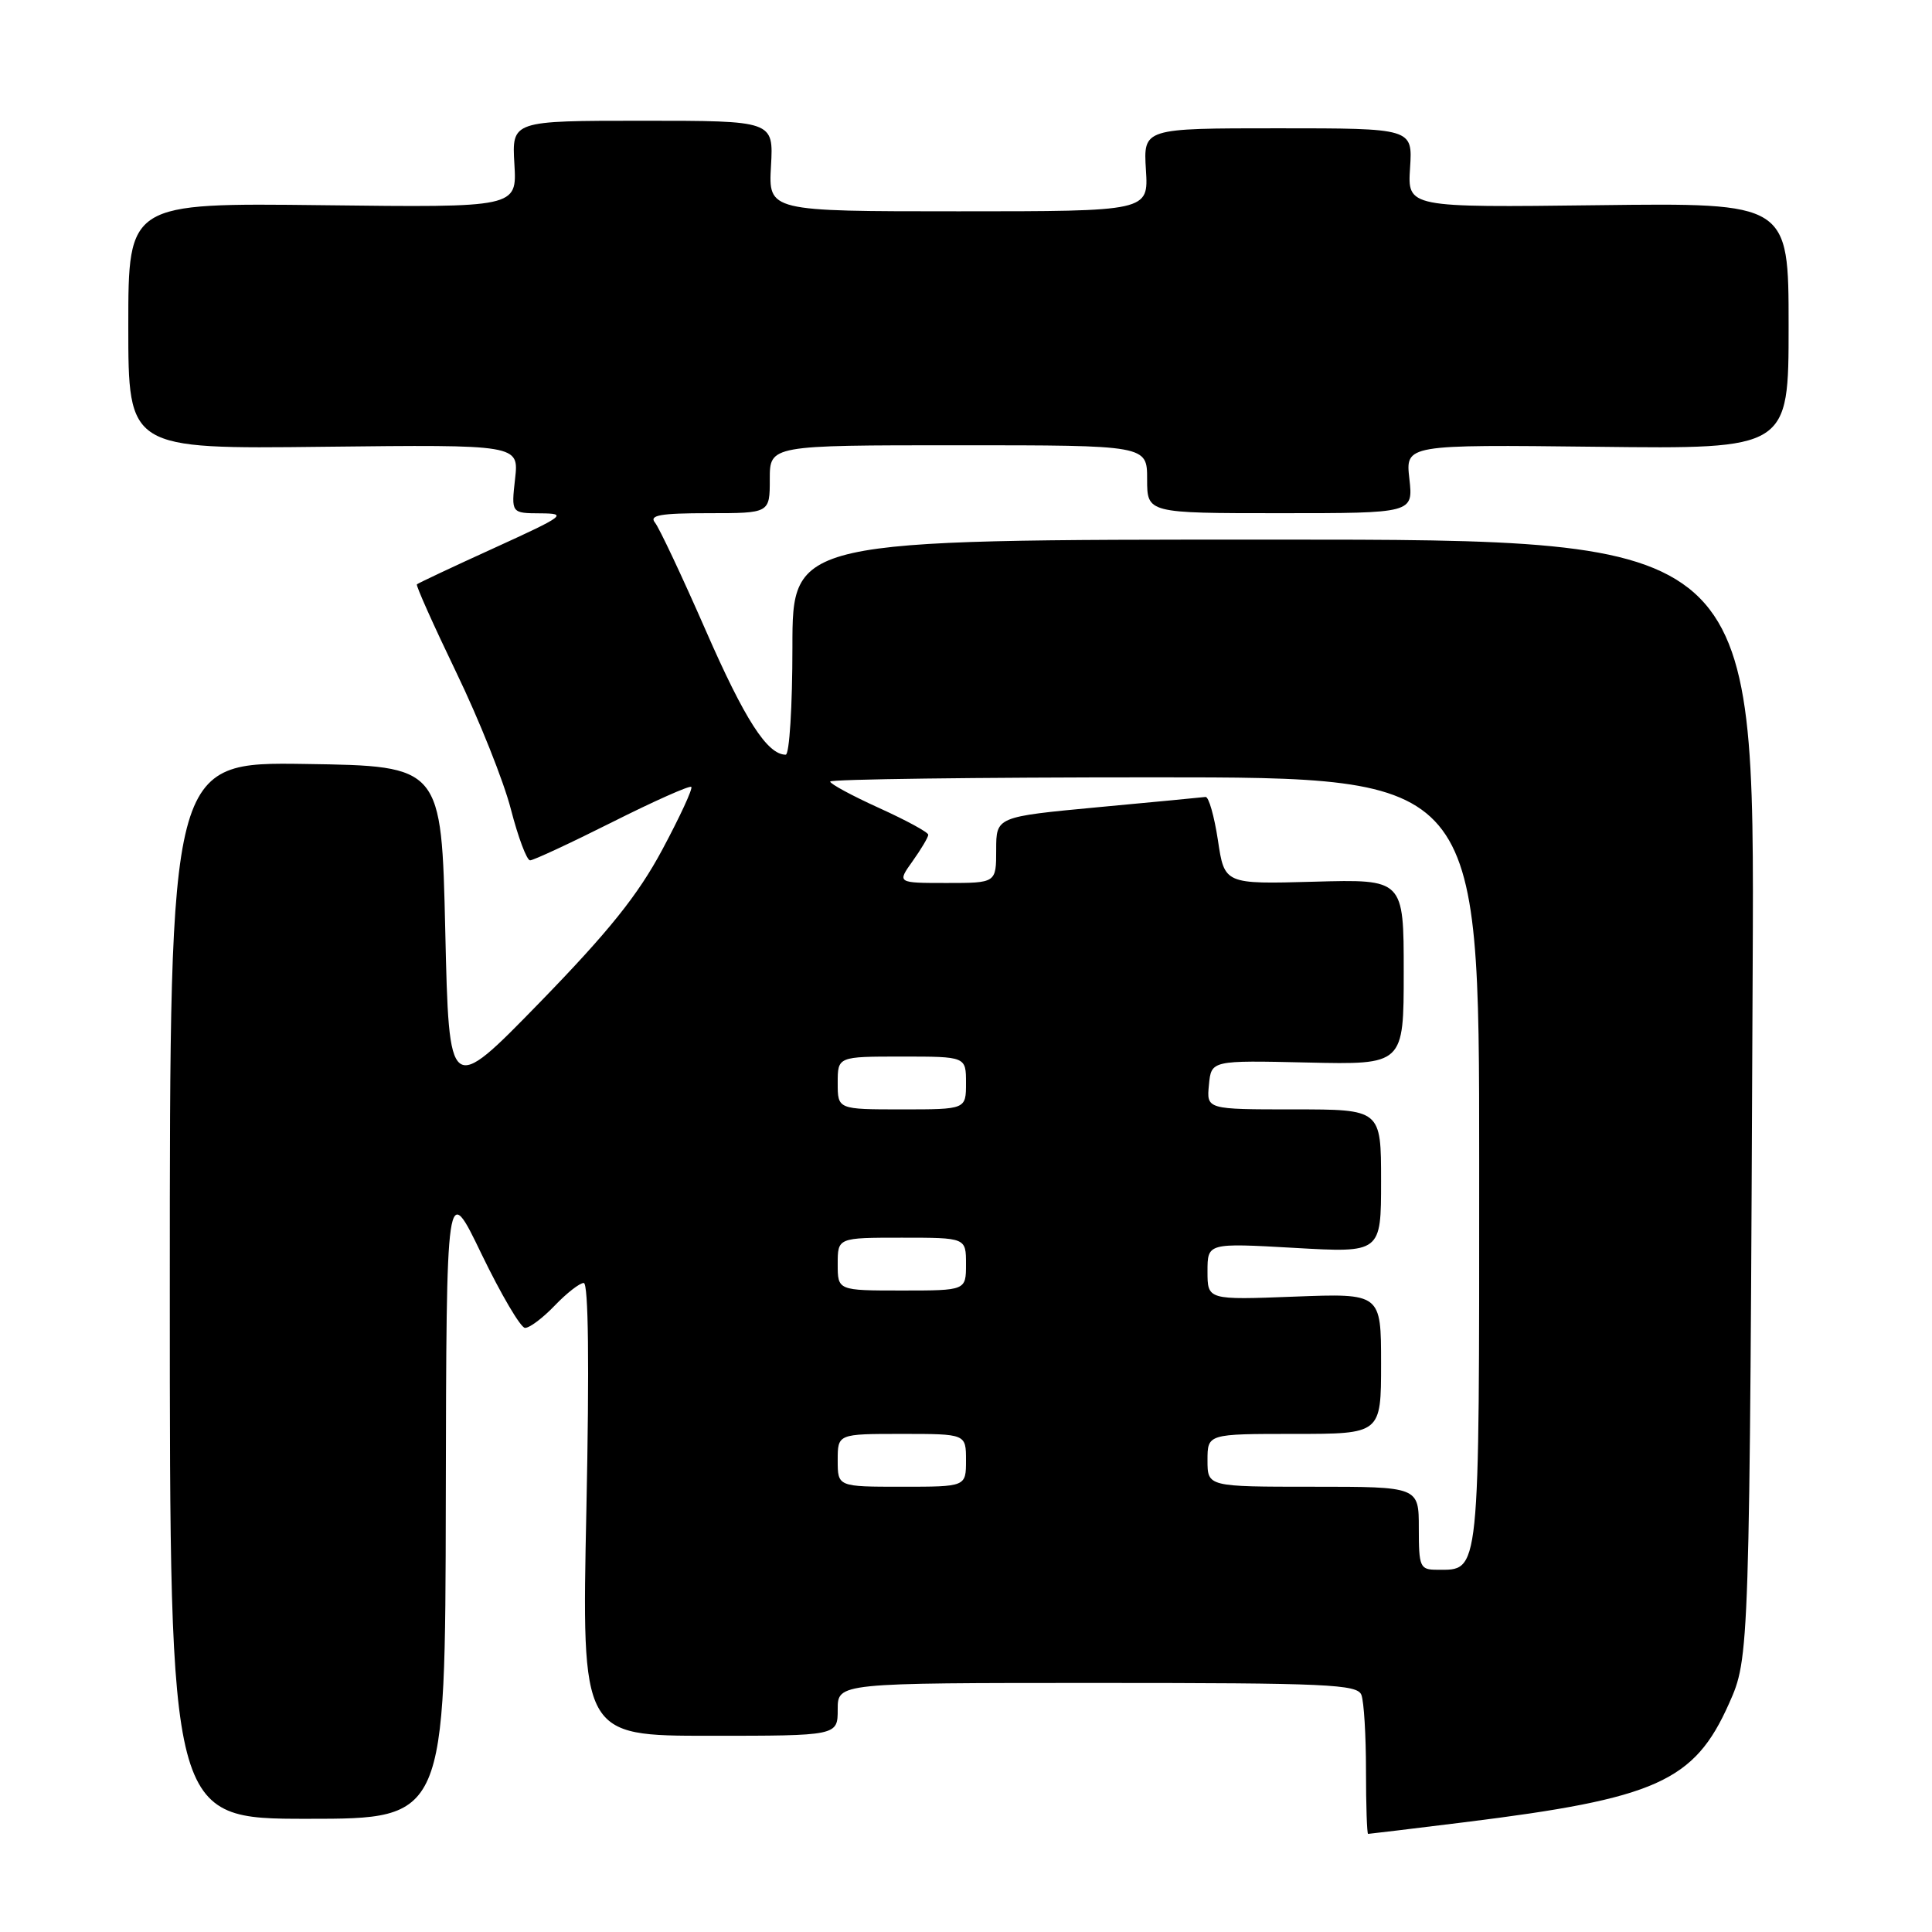 <?xml version="1.0" encoding="UTF-8" standalone="no"?>
<!DOCTYPE svg PUBLIC "-//W3C//DTD SVG 1.1//EN" "http://www.w3.org/Graphics/SVG/1.1/DTD/svg11.dtd" >
<svg xmlns="http://www.w3.org/2000/svg" xmlns:xlink="http://www.w3.org/1999/xlink" version="1.1" viewBox="0 0 256 256">
 <g >
 <path fill="currentColor"
d=" M 194.02 241.46 C 219.48 238.31 224.50 236.06 229.09 225.76 C 231.83 219.62 231.83 219.64 232.24 128.00 C 232.50 71.50 232.50 71.50 168.75 71.50 C 105.00 71.50 105.00 71.50 105.00 85.75 C 105.00 93.59 104.60 100.00 104.11 100.00 C 101.67 100.00 98.67 95.33 93.50 83.50 C 90.37 76.35 87.35 69.94 86.79 69.25 C 85.98 68.27 87.50 68.00 93.88 68.00 C 102.00 68.00 102.00 68.00 102.00 63.50 C 102.00 59.00 102.00 59.00 127.00 59.00 C 152.00 59.00 152.00 59.00 152.00 63.50 C 152.00 68.00 152.00 68.00 169.63 68.00 C 187.26 68.00 187.26 68.00 186.75 63.45 C 186.23 58.91 186.23 58.91 211.62 59.20 C 237.00 59.50 237.00 59.50 237.00 43.19 C 237.00 26.88 237.00 26.88 211.75 27.19 C 186.50 27.50 186.50 27.50 186.84 22.25 C 187.18 17.00 187.18 17.00 169.34 17.00 C 151.50 17.00 151.50 17.00 151.84 22.50 C 152.19 28.00 152.19 28.00 127.00 28.00 C 101.82 28.00 101.82 28.00 102.16 22.00 C 102.50 16.00 102.50 16.00 85.16 16.00 C 67.82 16.00 67.82 16.00 68.16 21.75 C 68.50 27.50 68.50 27.50 42.75 27.19 C 17.00 26.89 17.00 26.89 17.00 43.19 C 17.00 59.50 17.00 59.50 42.88 59.20 C 68.76 58.91 68.76 58.91 68.25 63.45 C 67.74 68.00 67.74 68.00 71.62 68.02 C 75.25 68.04 74.85 68.34 65.51 72.60 C 60.01 75.10 55.39 77.28 55.24 77.43 C 55.09 77.58 57.44 82.83 60.46 89.10 C 63.49 95.37 66.75 103.54 67.70 107.25 C 68.66 110.96 69.80 114.00 70.24 114.00 C 70.68 114.00 75.58 111.72 81.12 108.94 C 86.67 106.15 91.39 104.05 91.60 104.27 C 91.82 104.49 90.09 108.23 87.76 112.58 C 84.52 118.63 80.67 123.42 71.51 132.84 C 59.50 145.17 59.50 145.17 59.00 123.34 C 58.50 101.50 58.50 101.50 40.50 101.23 C 22.50 100.96 22.50 100.96 22.50 170.98 C 22.50 241.00 22.50 241.00 40.75 241.00 C 59.00 241.00 59.00 241.00 59.07 198.75 C 59.15 156.50 59.15 156.50 63.82 166.20 C 66.40 171.53 68.98 175.92 69.56 175.95 C 70.15 175.98 71.92 174.65 73.50 173.00 C 75.08 171.35 76.81 170.00 77.35 170.00 C 77.97 170.00 78.10 180.79 77.70 200.00 C 77.07 230.00 77.07 230.00 94.04 230.00 C 111.00 230.00 111.00 230.00 111.00 226.50 C 111.00 223.00 111.00 223.00 145.39 223.00 C 175.83 223.00 179.86 223.18 180.39 224.58 C 180.73 225.45 181.00 229.95 181.00 234.58 C 181.00 239.21 181.13 243.00 181.28 243.00 C 181.43 243.00 187.17 242.31 194.02 241.46 Z  M 188.00 202.50 C 188.00 197.00 188.00 197.00 174.00 197.00 C 160.00 197.00 160.00 197.00 160.00 193.50 C 160.00 190.00 160.00 190.00 171.50 190.00 C 183.00 190.00 183.00 190.00 183.00 180.69 C 183.00 171.37 183.00 171.37 171.50 171.81 C 160.00 172.25 160.00 172.25 160.00 168.47 C 160.00 164.70 160.00 164.70 171.50 165.35 C 183.00 166.01 183.00 166.01 183.00 156.50 C 183.00 147.00 183.00 147.00 171.44 147.00 C 159.87 147.00 159.87 147.00 160.19 143.75 C 160.50 140.50 160.50 140.50 173.25 140.79 C 186.00 141.08 186.00 141.08 186.00 128.79 C 186.00 116.50 186.00 116.50 174.13 116.83 C 162.25 117.16 162.25 117.16 161.38 111.33 C 160.89 108.12 160.16 105.55 159.74 105.60 C 159.32 105.66 152.90 106.27 145.49 106.96 C 132.00 108.23 132.00 108.23 132.00 112.61 C 132.00 117.00 132.00 117.00 125.43 117.00 C 118.86 117.00 118.86 117.00 120.93 114.10 C 122.07 112.50 123.00 110.93 123.00 110.61 C 123.00 110.28 120.07 108.69 116.50 107.07 C 112.93 105.45 110.00 103.87 110.00 103.56 C 110.00 103.25 129.35 103.00 153.00 103.00 C 196.00 103.00 196.00 103.00 196.00 153.93 C 196.00 209.41 196.15 208.00 190.43 208.00 C 188.15 208.00 188.00 207.66 188.00 202.50 Z  M 111.00 193.50 C 111.00 190.00 111.00 190.00 119.50 190.00 C 128.00 190.00 128.00 190.00 128.00 193.50 C 128.00 197.00 128.00 197.00 119.50 197.00 C 111.00 197.00 111.00 197.00 111.00 193.50 Z  M 111.00 167.50 C 111.00 164.00 111.00 164.00 119.50 164.00 C 128.00 164.00 128.00 164.00 128.00 167.50 C 128.00 171.00 128.00 171.00 119.50 171.00 C 111.00 171.00 111.00 171.00 111.00 167.50 Z  M 111.00 143.50 C 111.00 140.00 111.00 140.00 119.50 140.00 C 128.00 140.00 128.00 140.00 128.00 143.50 C 128.00 147.00 128.00 147.00 119.50 147.00 C 111.00 147.00 111.00 147.00 111.00 143.50 Z "/>
</g>
</svg>